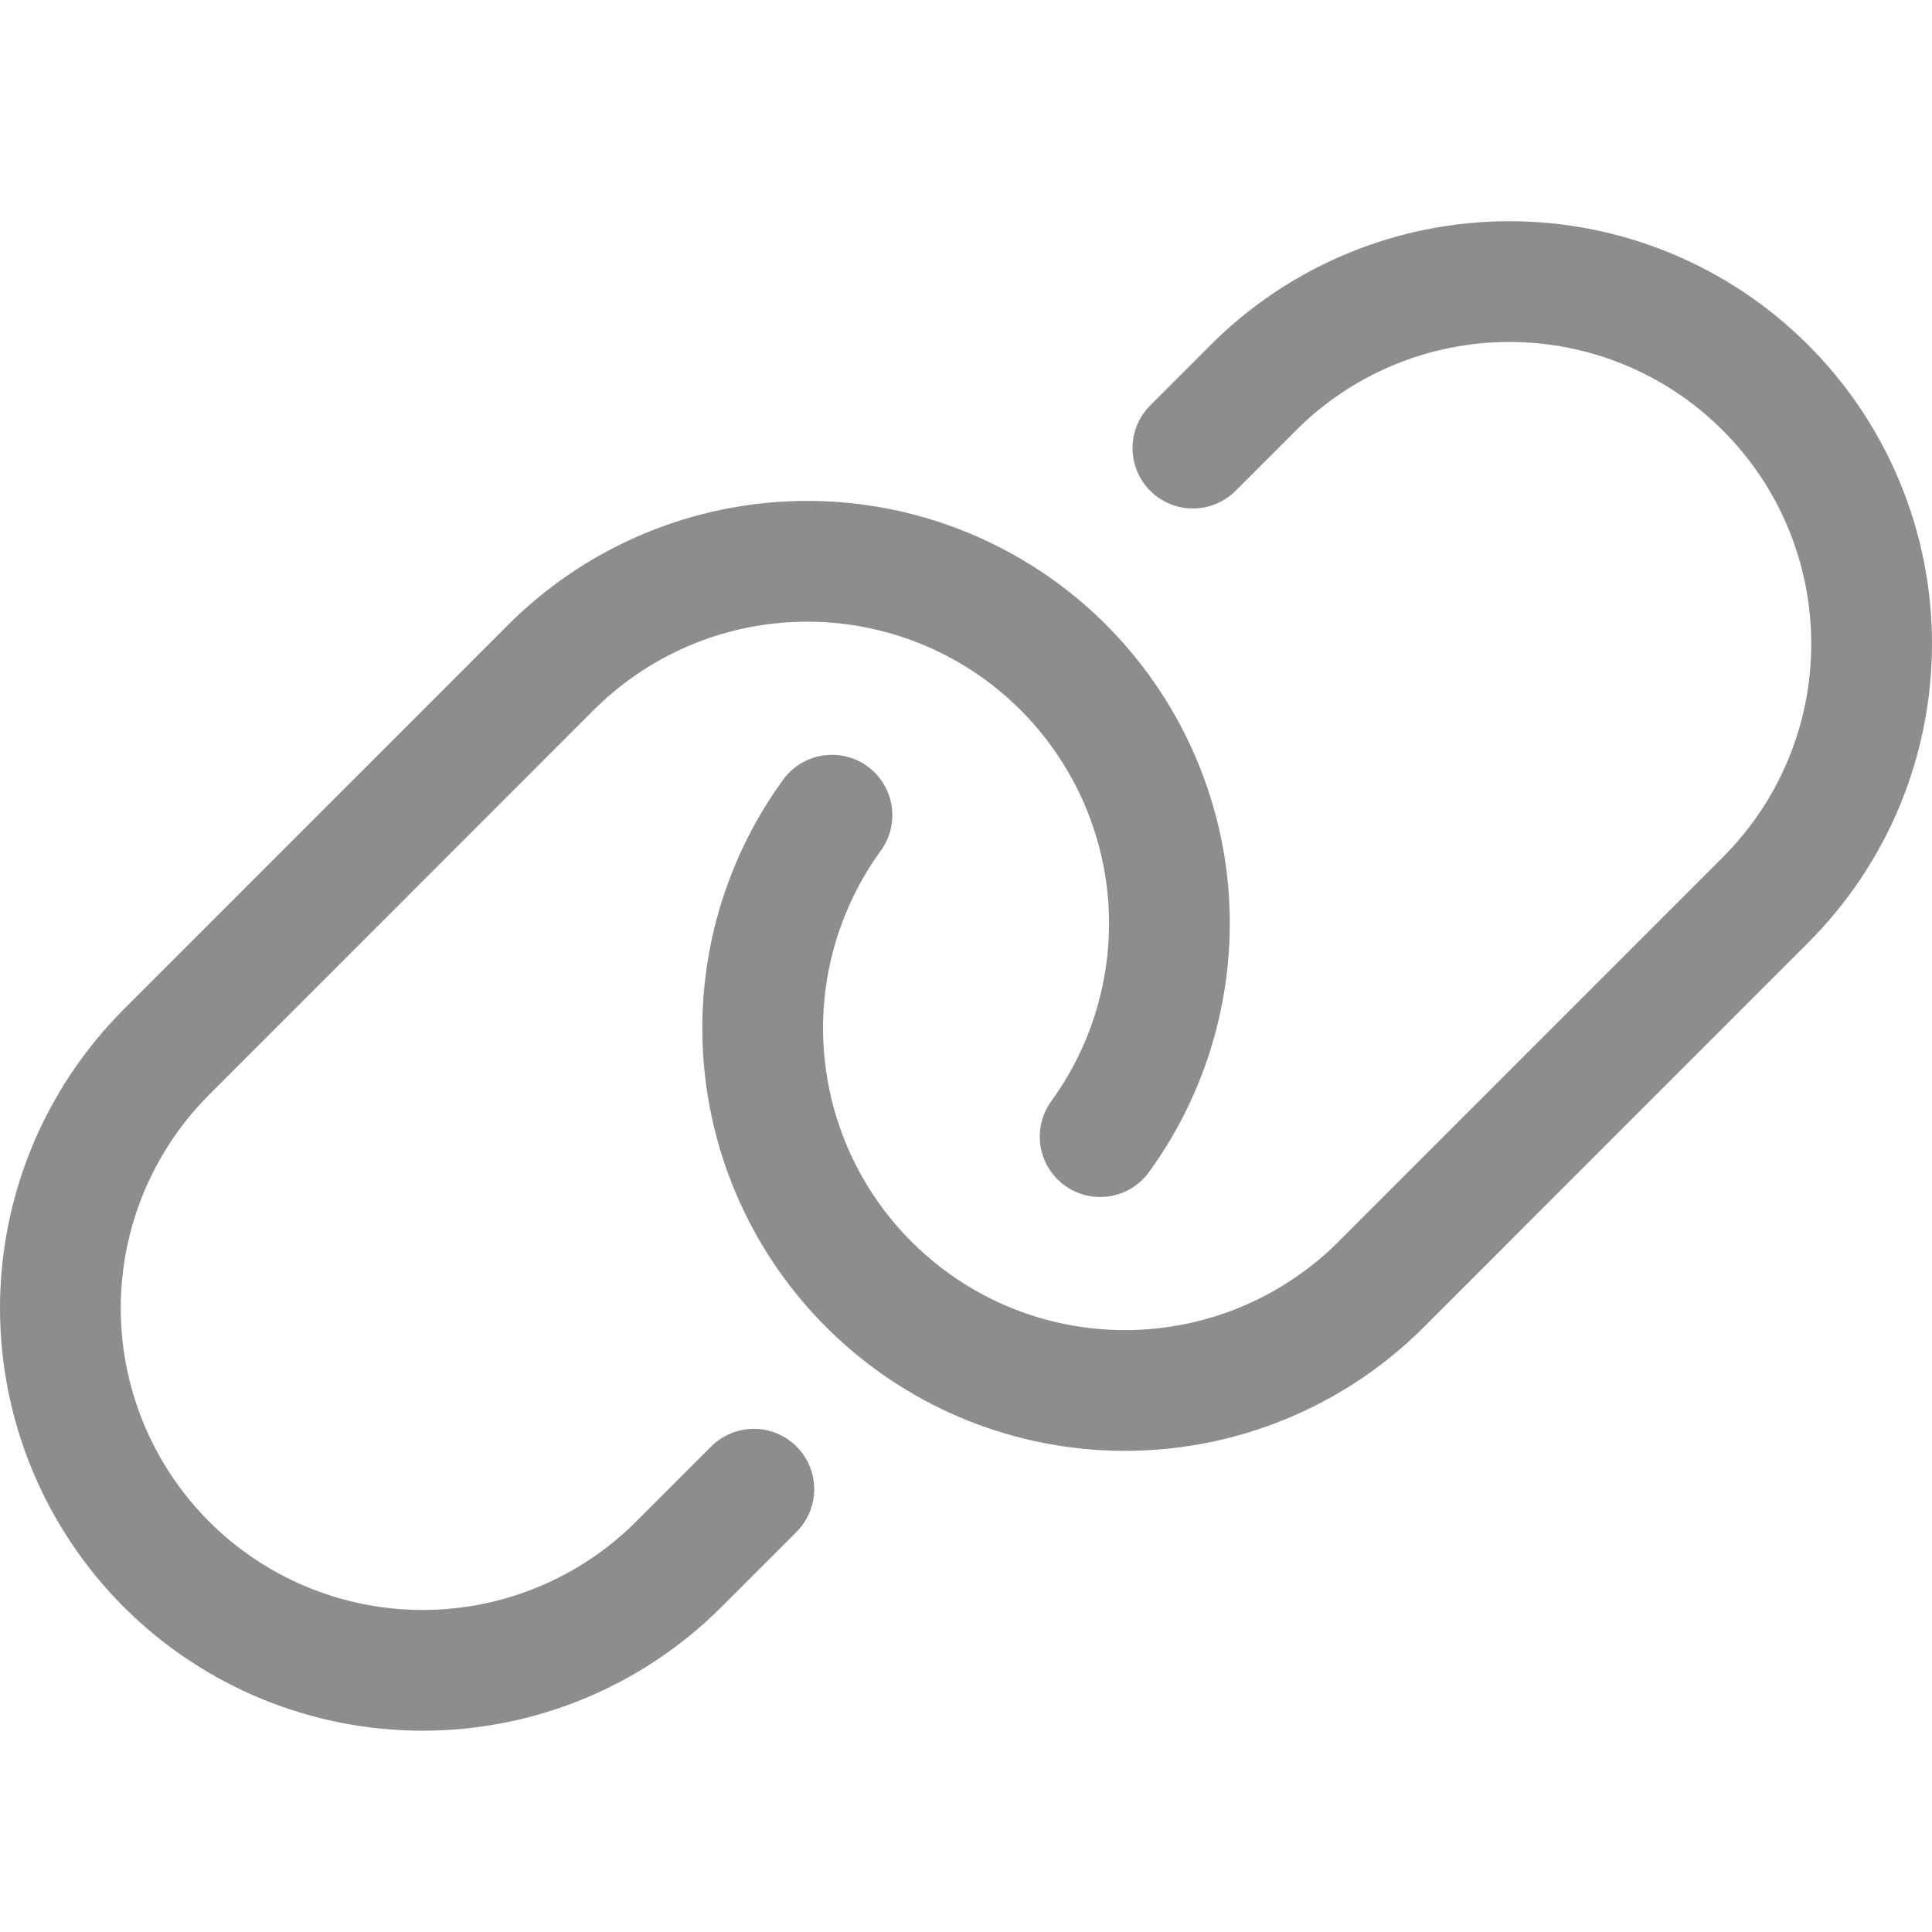 <svg width="16" height="16" viewBox="0 0 16 16" fill="none" xmlns="http://www.w3.org/2000/svg">
<path d="M6.243 12.333L5.621 12.955C5.059 13.517 4.296 13.833 3.5 13.833C2.704 13.833 1.941 13.517 1.379 12.955C0.816 12.392 0.5 11.629 0.5 10.833C0.5 10.038 0.816 9.275 1.379 8.712L4.561 5.529C5.094 4.995 5.81 4.681 6.564 4.651C7.319 4.62 8.057 4.876 8.632 5.366C9.206 5.857 9.575 6.546 9.664 7.296C9.752 8.046 9.555 8.802 9.111 9.413" stroke="#8D8D8D" stroke-linecap="round" stroke-linejoin="round"/>
<path d="M9.879 3.711L10.379 3.211C10.941 2.648 11.704 2.332 12.5 2.332C13.296 2.332 14.059 2.648 14.621 3.211C15.184 3.773 15.5 4.536 15.5 5.332C15.5 6.128 15.184 6.891 14.621 7.453L11.44 10.635C10.906 11.17 10.19 11.483 9.436 11.513C8.681 11.543 7.943 11.288 7.369 10.797C6.794 10.307 6.426 9.618 6.337 8.868C6.248 8.118 6.446 7.362 6.89 6.751" stroke="#8D8D8D" stroke-linecap="round" stroke-linejoin="round"/>
</svg>
